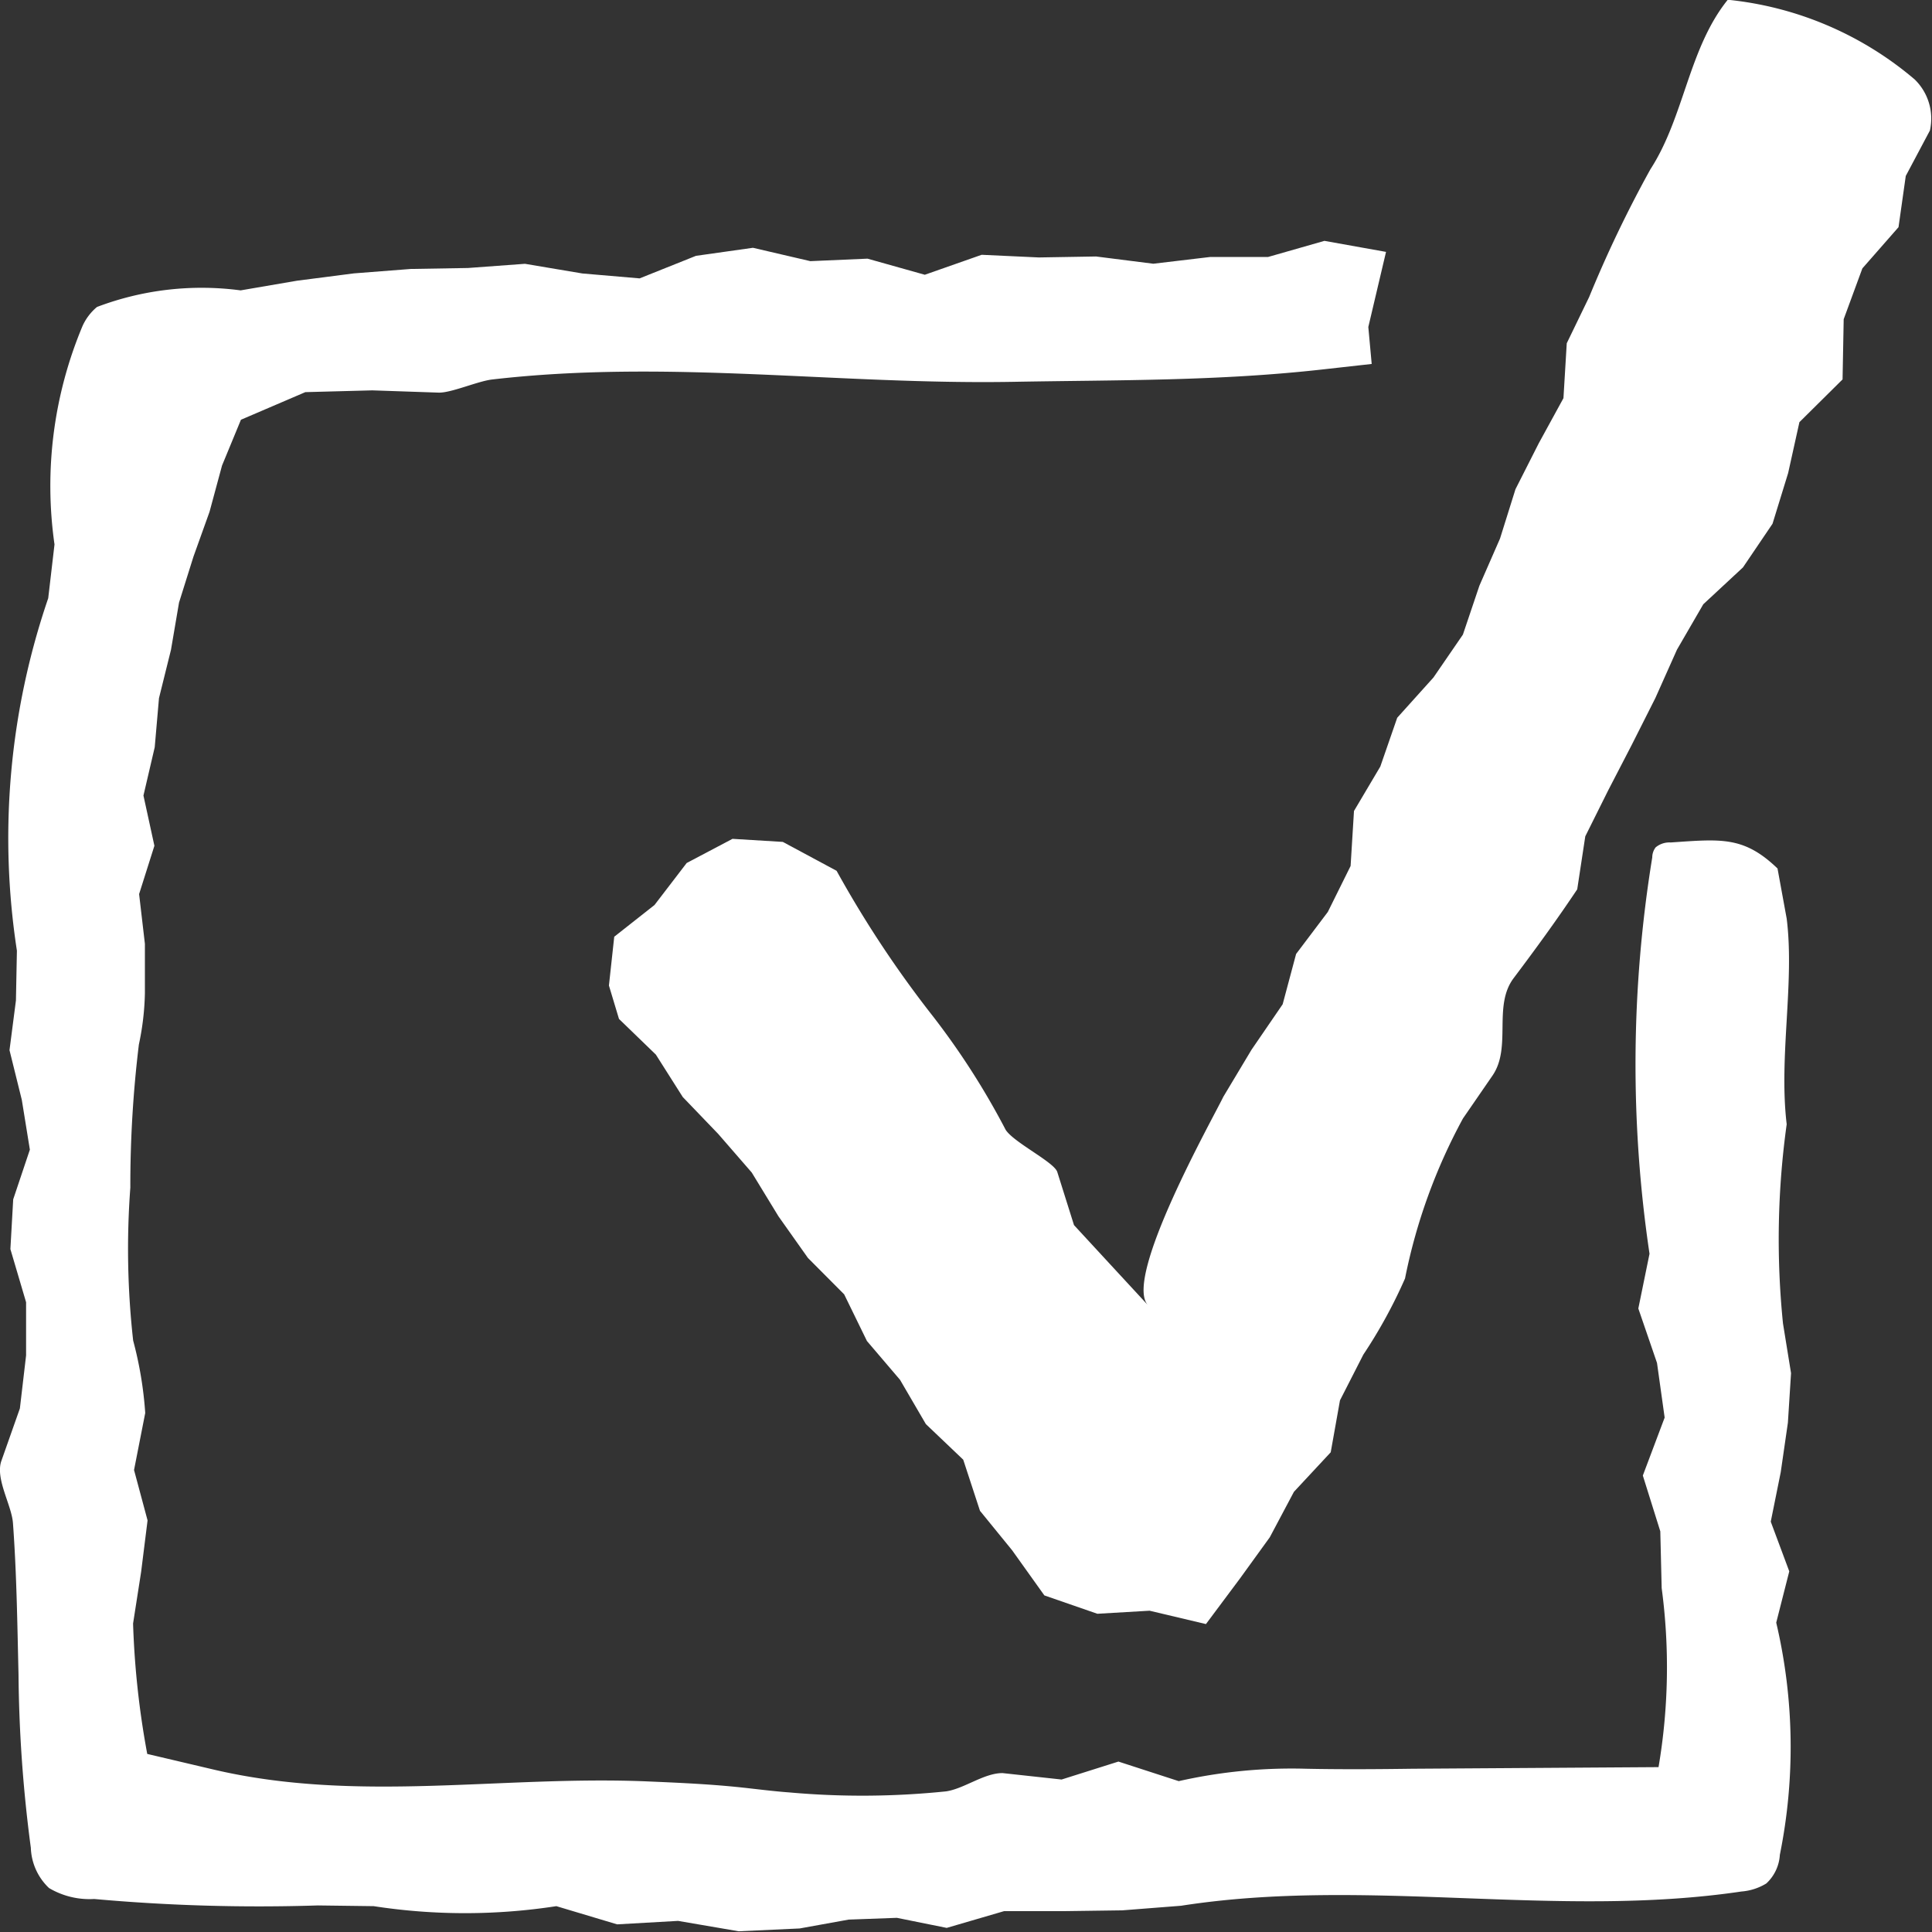 <svg xmlns="http://www.w3.org/2000/svg" width="23.999" height="24" viewBox="0 0 23.999 24">
  <rect x="0" y="0" width="23.999" height="24" fill="#333333" stroke="none"/>
  <g id="icon_kengaku" transform="translate(0)">
    <path id="パス_27415" data-name="パス 27415" d="M-62.522,40.8c-.015-.627-.023-1.254-.069-1.88-.016-.224-.222-.551-.144-.773l.23-.652.077-.658v-.661l-.195-.66.035-.618.207-.617-.1-.618-.153-.618.08-.618.012-.618a9.189,9.189,0,0,1,.389-4.378l.078-.668a5.135,5.135,0,0,1,.348-2.713.66.66,0,0,1,.18-.237,3.668,3.668,0,0,1,1.784-.206l.7-.12.706-.091.707-.055.711-.012.708-.052.713.12.711.061.7-.28.708-.1.713.166.71-.031.712.2.706-.248.711.033.71-.012.711.09.708-.084H-47l.7-.2.765.137-.22.933.042.459-.6.067c-1.306.147-2.534.131-3.853.155-2.179.038-4.288-.282-6.473-.029-.18.021-.509.168-.665.163l-.823-.028-.832.022-.8.343-.235.569-.155.574-.2.558-.179.57-.1.587-.149.6-.053.61-.14.6.136.624-.19.6.072.618,0,.61a3.334,3.334,0,0,1-.075.641,14.48,14.48,0,0,0-.106,1.777,10.241,10.241,0,0,0,.035,1.9,4.69,4.69,0,0,1,.15.9l-.139.708.168.626-.08.64-.1.641a10.676,10.676,0,0,0,.176,1.62l.811.191c1.8.426,3.6.072,5.416.151.377.016.756.033,1.131.072.2.021.41.049.616.064a10.149,10.149,0,0,0,1.95-.013c.226-.034.469-.227.7-.227l.734.08.706-.223.749.243a6.368,6.368,0,0,1,1.58-.154c.44.009.881.006,1.321,0l3.059-.02a7.4,7.4,0,0,0,.039-2.224l-.017-.705-.217-.693.271-.72-.095-.679-.232-.676.139-.68a16,16,0,0,1,.034-4.923.206.206,0,0,1,.042-.125.267.267,0,0,1,.187-.061c.624-.042.907-.081,1.327.323l.114.623c.1.8-.1,1.715,0,2.554a10.363,10.363,0,0,0-.046,2.475l.1.617-.039.615-.089.615-.124.615.23.617-.162.637a6.747,6.747,0,0,1,.045,2.884.527.527,0,0,1-.168.356.694.694,0,0,1-.309.1c-2.3.341-4.654-.183-6.961.177l-.73.057-.734.01-.735,0-.712.208-.619-.125-.6.022-.608.11-.757.035-.753-.129-.757.043-.755-.226a7.443,7.443,0,0,1-2.269,0l-.693-.009a22.836,22.836,0,0,1-2.779-.08.985.985,0,0,1-.561-.136.722.722,0,0,1-.226-.5A17.33,17.33,0,0,1-62.522,40.8Z" transform="translate(62.752 -20)" fill="#fff"/>
    <path id="パス_27416" data-name="パス 27416" d="M-50.989,36.211c-.305-.342.81-2.321.938-2.587l.35-.584.387-.565.167-.625.394-.522.283-.571.042-.683.327-.552.21-.606.45-.5.366-.533.205-.608.256-.585.192-.613.289-.57.307-.561.041-.682.278-.574a15.091,15.091,0,0,1,.761-1.587c.422-.651.473-1.5.961-2.106a4.237,4.237,0,0,1,2.321.989.677.677,0,0,1,.19.635l-.3.565-.09.636-.449.512-.232.631-.014.748-.536.531-.14.632-.194.63-.367.542-.493.458-.327.564-.268.6-.294.583-.293.566-.284.57-.1.658c-.26.389-.512.734-.791,1.105-.258.345-.02.856-.261,1.208l-.367.533a7.03,7.03,0,0,0-.72,1.988,6.2,6.2,0,0,1-.518.946l-.29.568-.115.645-.457.491-.3.565-.372.514-.421.564-.7-.166-.649.038-.658-.228-.4-.56-.4-.491-.208-.635-.464-.442-.321-.55-.411-.482-.283-.58-.45-.452-.366-.517-.332-.544-.416-.479-.441-.459L-57.1,33.1l-.458-.443-.125-.415.066-.606.5-.394.4-.522.569-.3.625.038.668.359a13.524,13.524,0,0,0,1.2,1.811,9.4,9.4,0,0,1,.9,1.406c.1.157.6.4.641.523l.208.661.443.48Z" transform="translate(65.247 -20)" fill="#fff"/>
  </g>
</svg>
